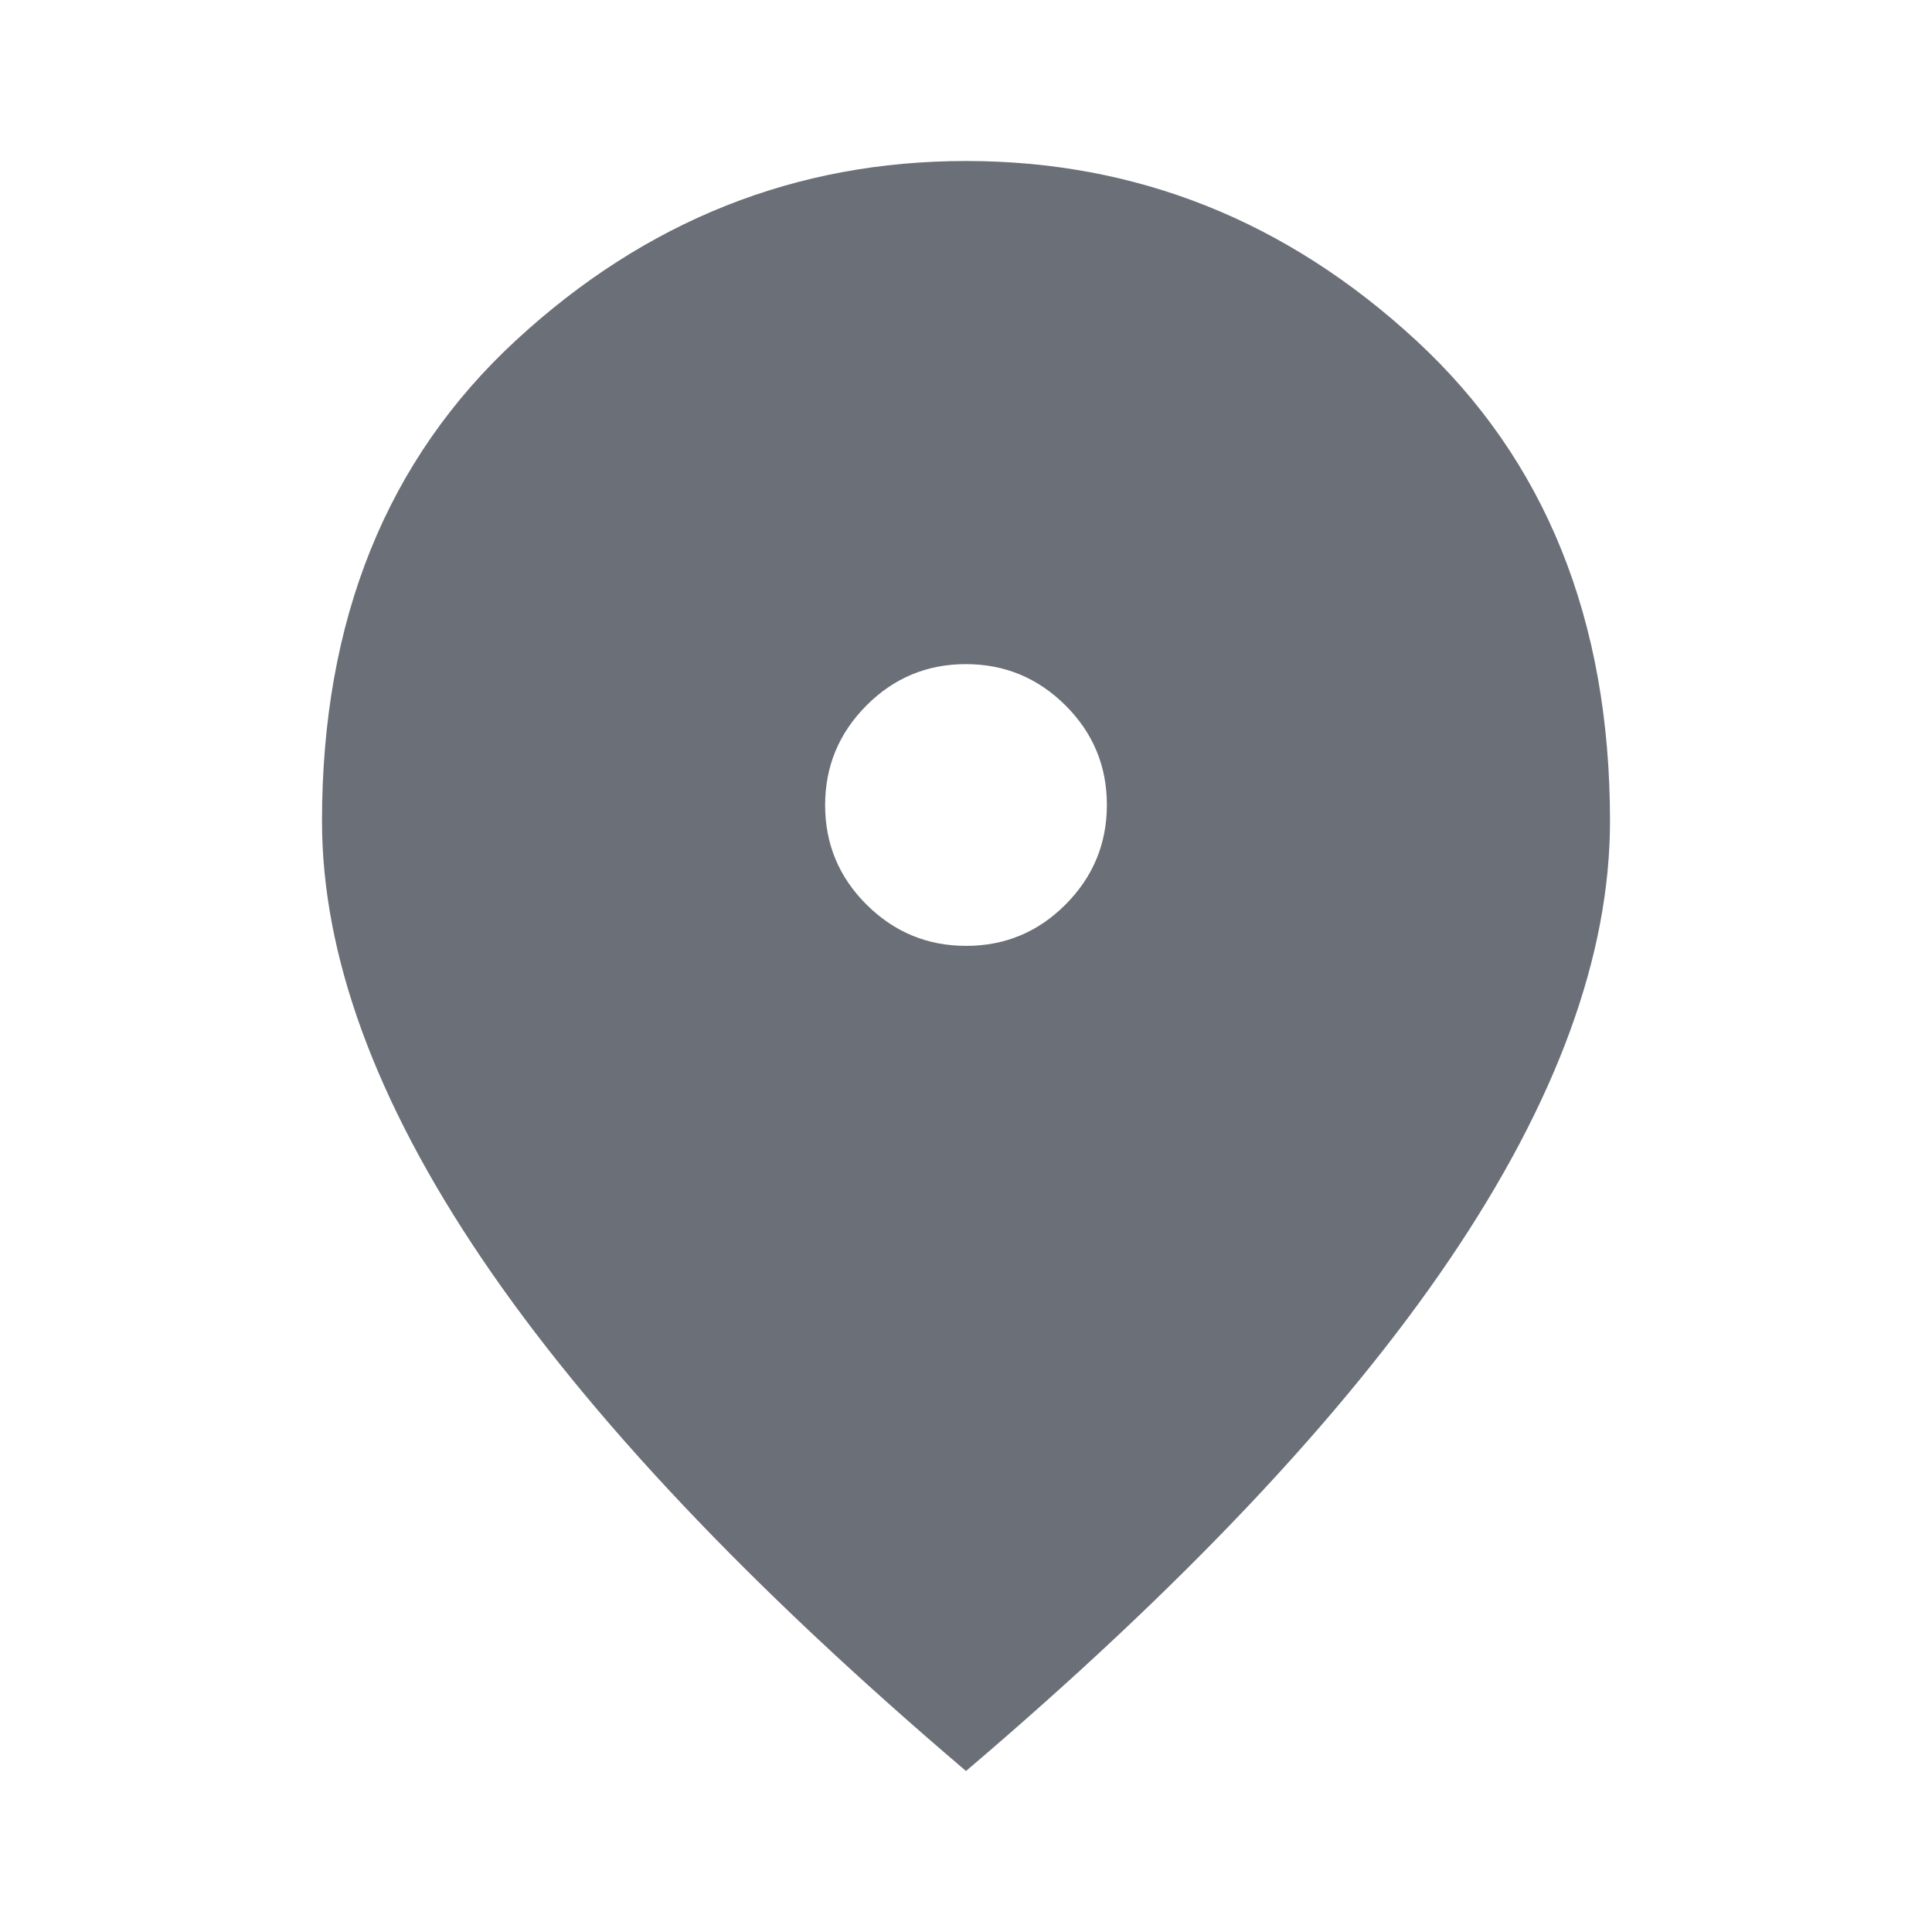 <svg width="48" height="48" viewBox="0 0 48 48" fill="none" xmlns="http://www.w3.org/2000/svg">
<path d="M24.004 23.5C24.968 23.5 25.792 23.157 26.475 22.471C27.158 21.784 27.5 20.959 27.5 19.996C27.5 19.032 27.157 18.208 26.471 17.525C25.784 16.842 24.959 16.5 23.996 16.5C23.032 16.5 22.208 16.843 21.525 17.529C20.842 18.216 20.5 19.041 20.5 20.004C20.5 20.968 20.843 21.792 21.529 22.475C22.216 23.158 23.041 23.5 24.004 23.5ZM24 44C18.633 39.433 14.625 35.192 11.975 31.275C9.325 27.358 8 23.733 8 20.4C8 15.4 9.608 11.417 12.825 8.45C16.042 5.483 19.767 4 24 4C28.233 4 31.958 5.483 35.175 8.45C38.392 11.417 40 15.4 40 20.4C40 23.733 38.675 27.358 36.025 31.275C33.375 35.192 29.367 39.433 24 44Z" fill="#6B6F77"/>
</svg>

